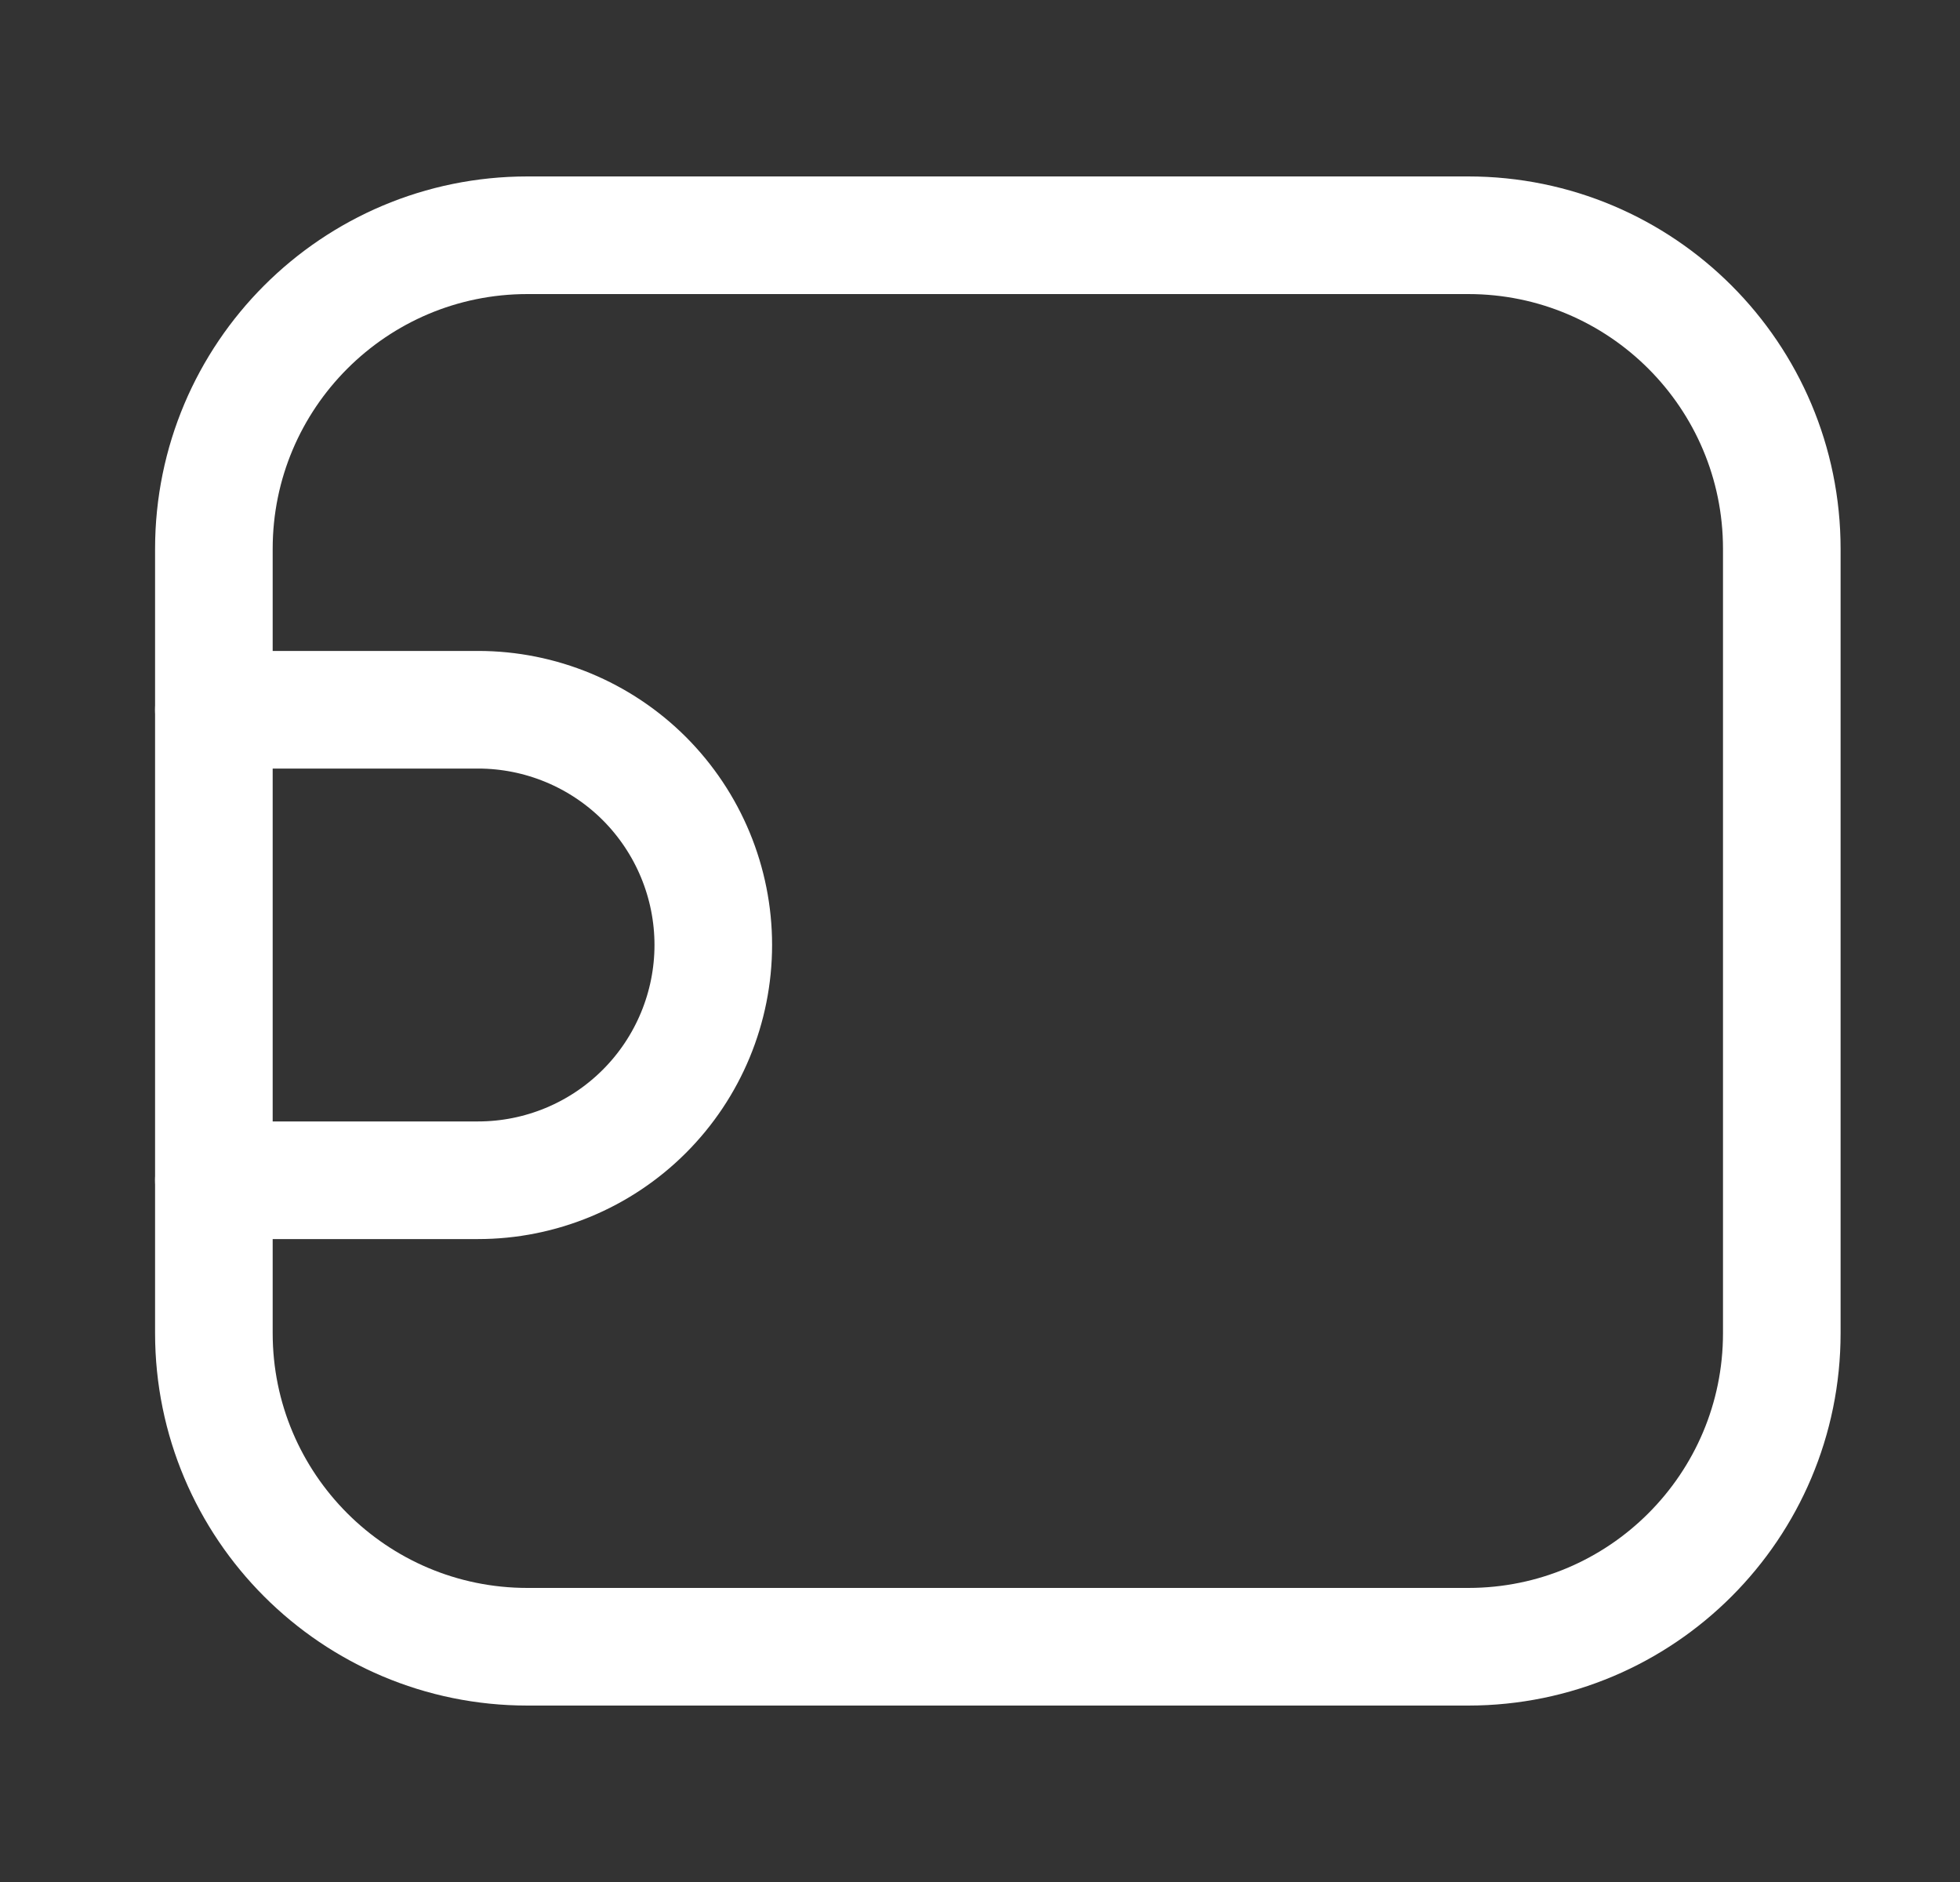 <svg width="25" height="24" viewBox="0 0 25 24" fill="none" xmlns="http://www.w3.org/2000/svg">
    <rect x="0" y="0" width="25" height="24" fill="#333333" stroke="none"/>
    <path d="M18.727 3H6.728C4.518 3 2.728 4.791 2.728 7V17C2.728 19.209 4.518 21 6.728 21H18.727C20.937 21 22.727 19.209 22.727 17V7C22.727 4.791 20.937 3 18.727 3Z" stroke="white" stroke-width="1.5" stroke-linecap="round" stroke-linejoin="round"/>
    <path d="M2.728 9.051H6.098C6.893 9.051 7.656 9.367 8.219 9.929C8.781 10.492 9.098 11.255 9.098 12.051C9.098 12.846 8.781 13.61 8.219 14.172C7.656 14.735 6.893 15.051 6.098 15.051H2.728" stroke="white" stroke-width="1.5" stroke-linecap="round" stroke-linejoin="round"/>
</svg>
